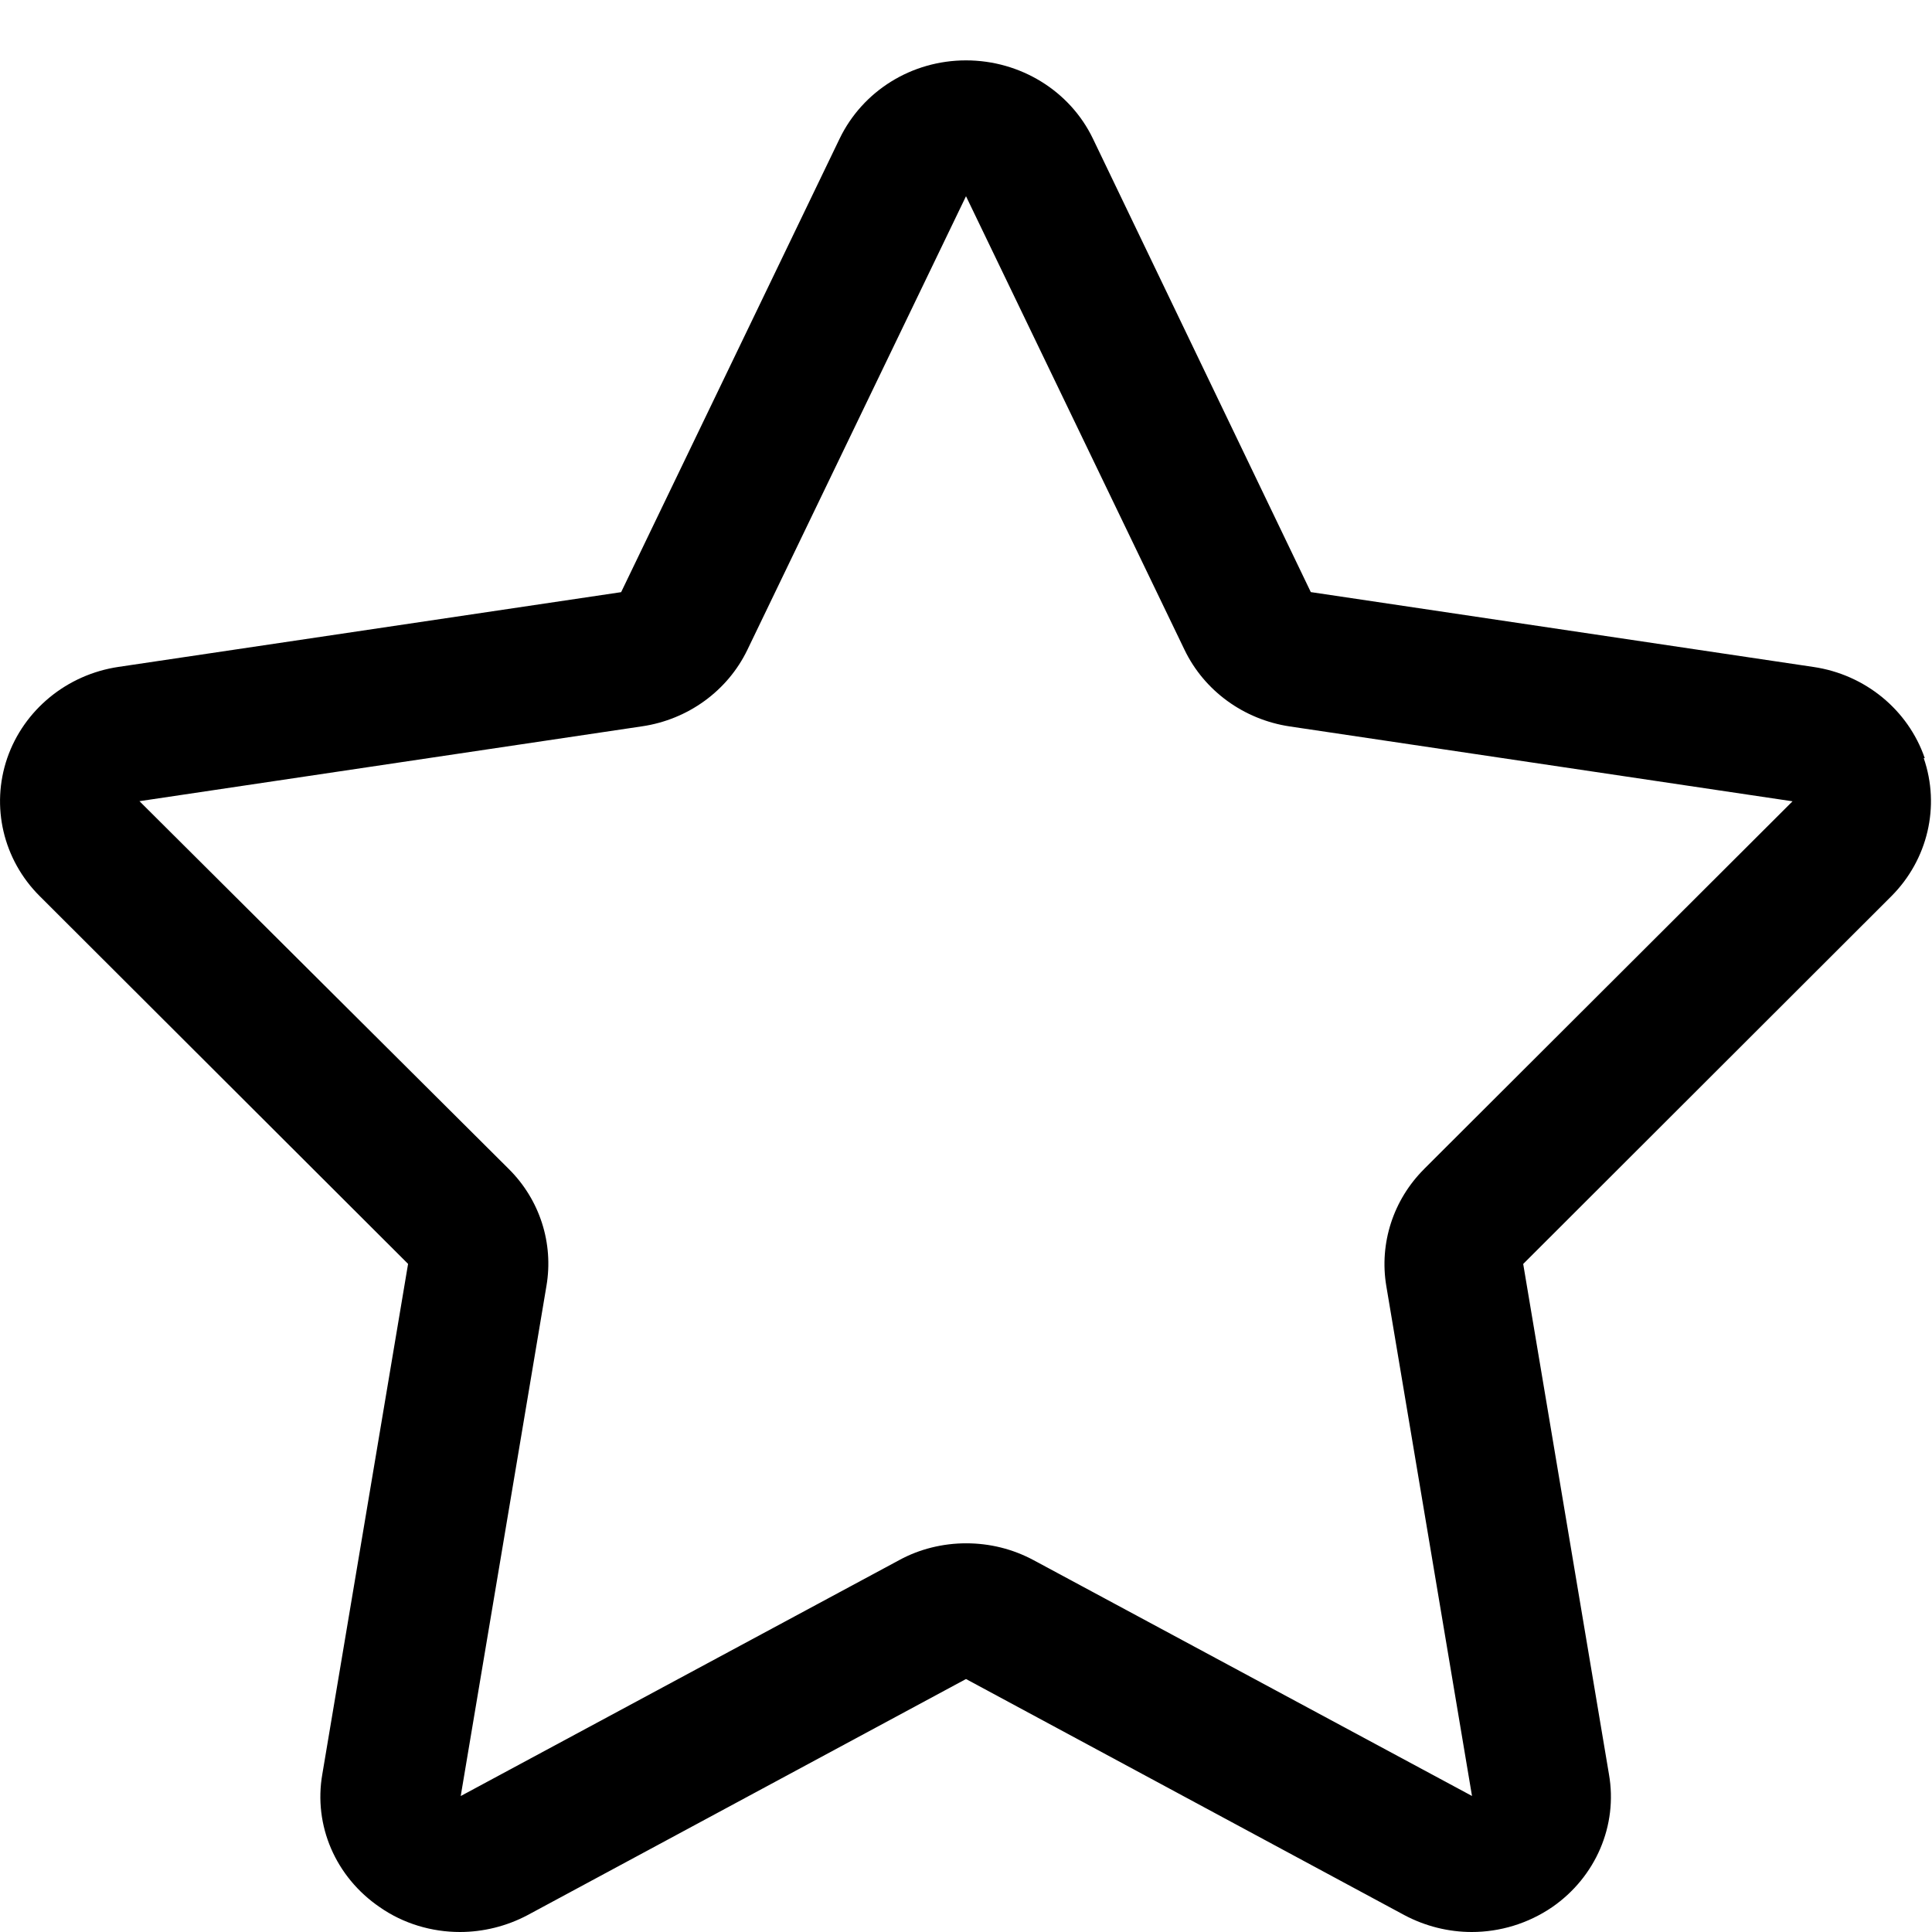 <svg xmlns="http://www.w3.org/2000/svg" width="32" height="32" viewBox="0 0 32 32"><path d="M31.88 12.557c-.276-.8-.987-1.384-1.843-1.51l-8.326-1.24-3.61-7.513C17.72 1.504 16.9 1 16 1s-1.71.505-2.092 1.294l-3.62 7.514-8.326 1.238c-.855.127-1.566.712-1.842 1.51-.275.802-.067 1.684.537 2.286l6.102 6.092-1.42 8.45c-.15.852.22 1.706.95 2.204.39.273.86.412 1.33.412.38 0 .77-.094 1.12-.28L16 27.81l7.26 3.91c.35.186.734.28 1.117.28.467 0 .934-.14 1.332-.412.72-.498 1.09-1.352.94-2.203l-1.42-8.45 6.1-6.093c.6-.603.81-1.485.534-2.285zm-8.292 6.806c-.512.51-.744 1.23-.627 1.934l1.42 8.45-7.26-3.905c-.35-.188-.73-.28-1.12-.28-.38 0-.77.093-1.11.28l-7.26 3.906 1.42-8.45c.12-.706-.11-1.425-.623-1.935L2.31 13.27l8.326-1.24c.76-.112 1.416-.588 1.743-1.267L16 3.25l3.62 7.514c.328.68.982 1.154 1.742 1.268l8.328 1.24-6.102 6.09z"/></svg>